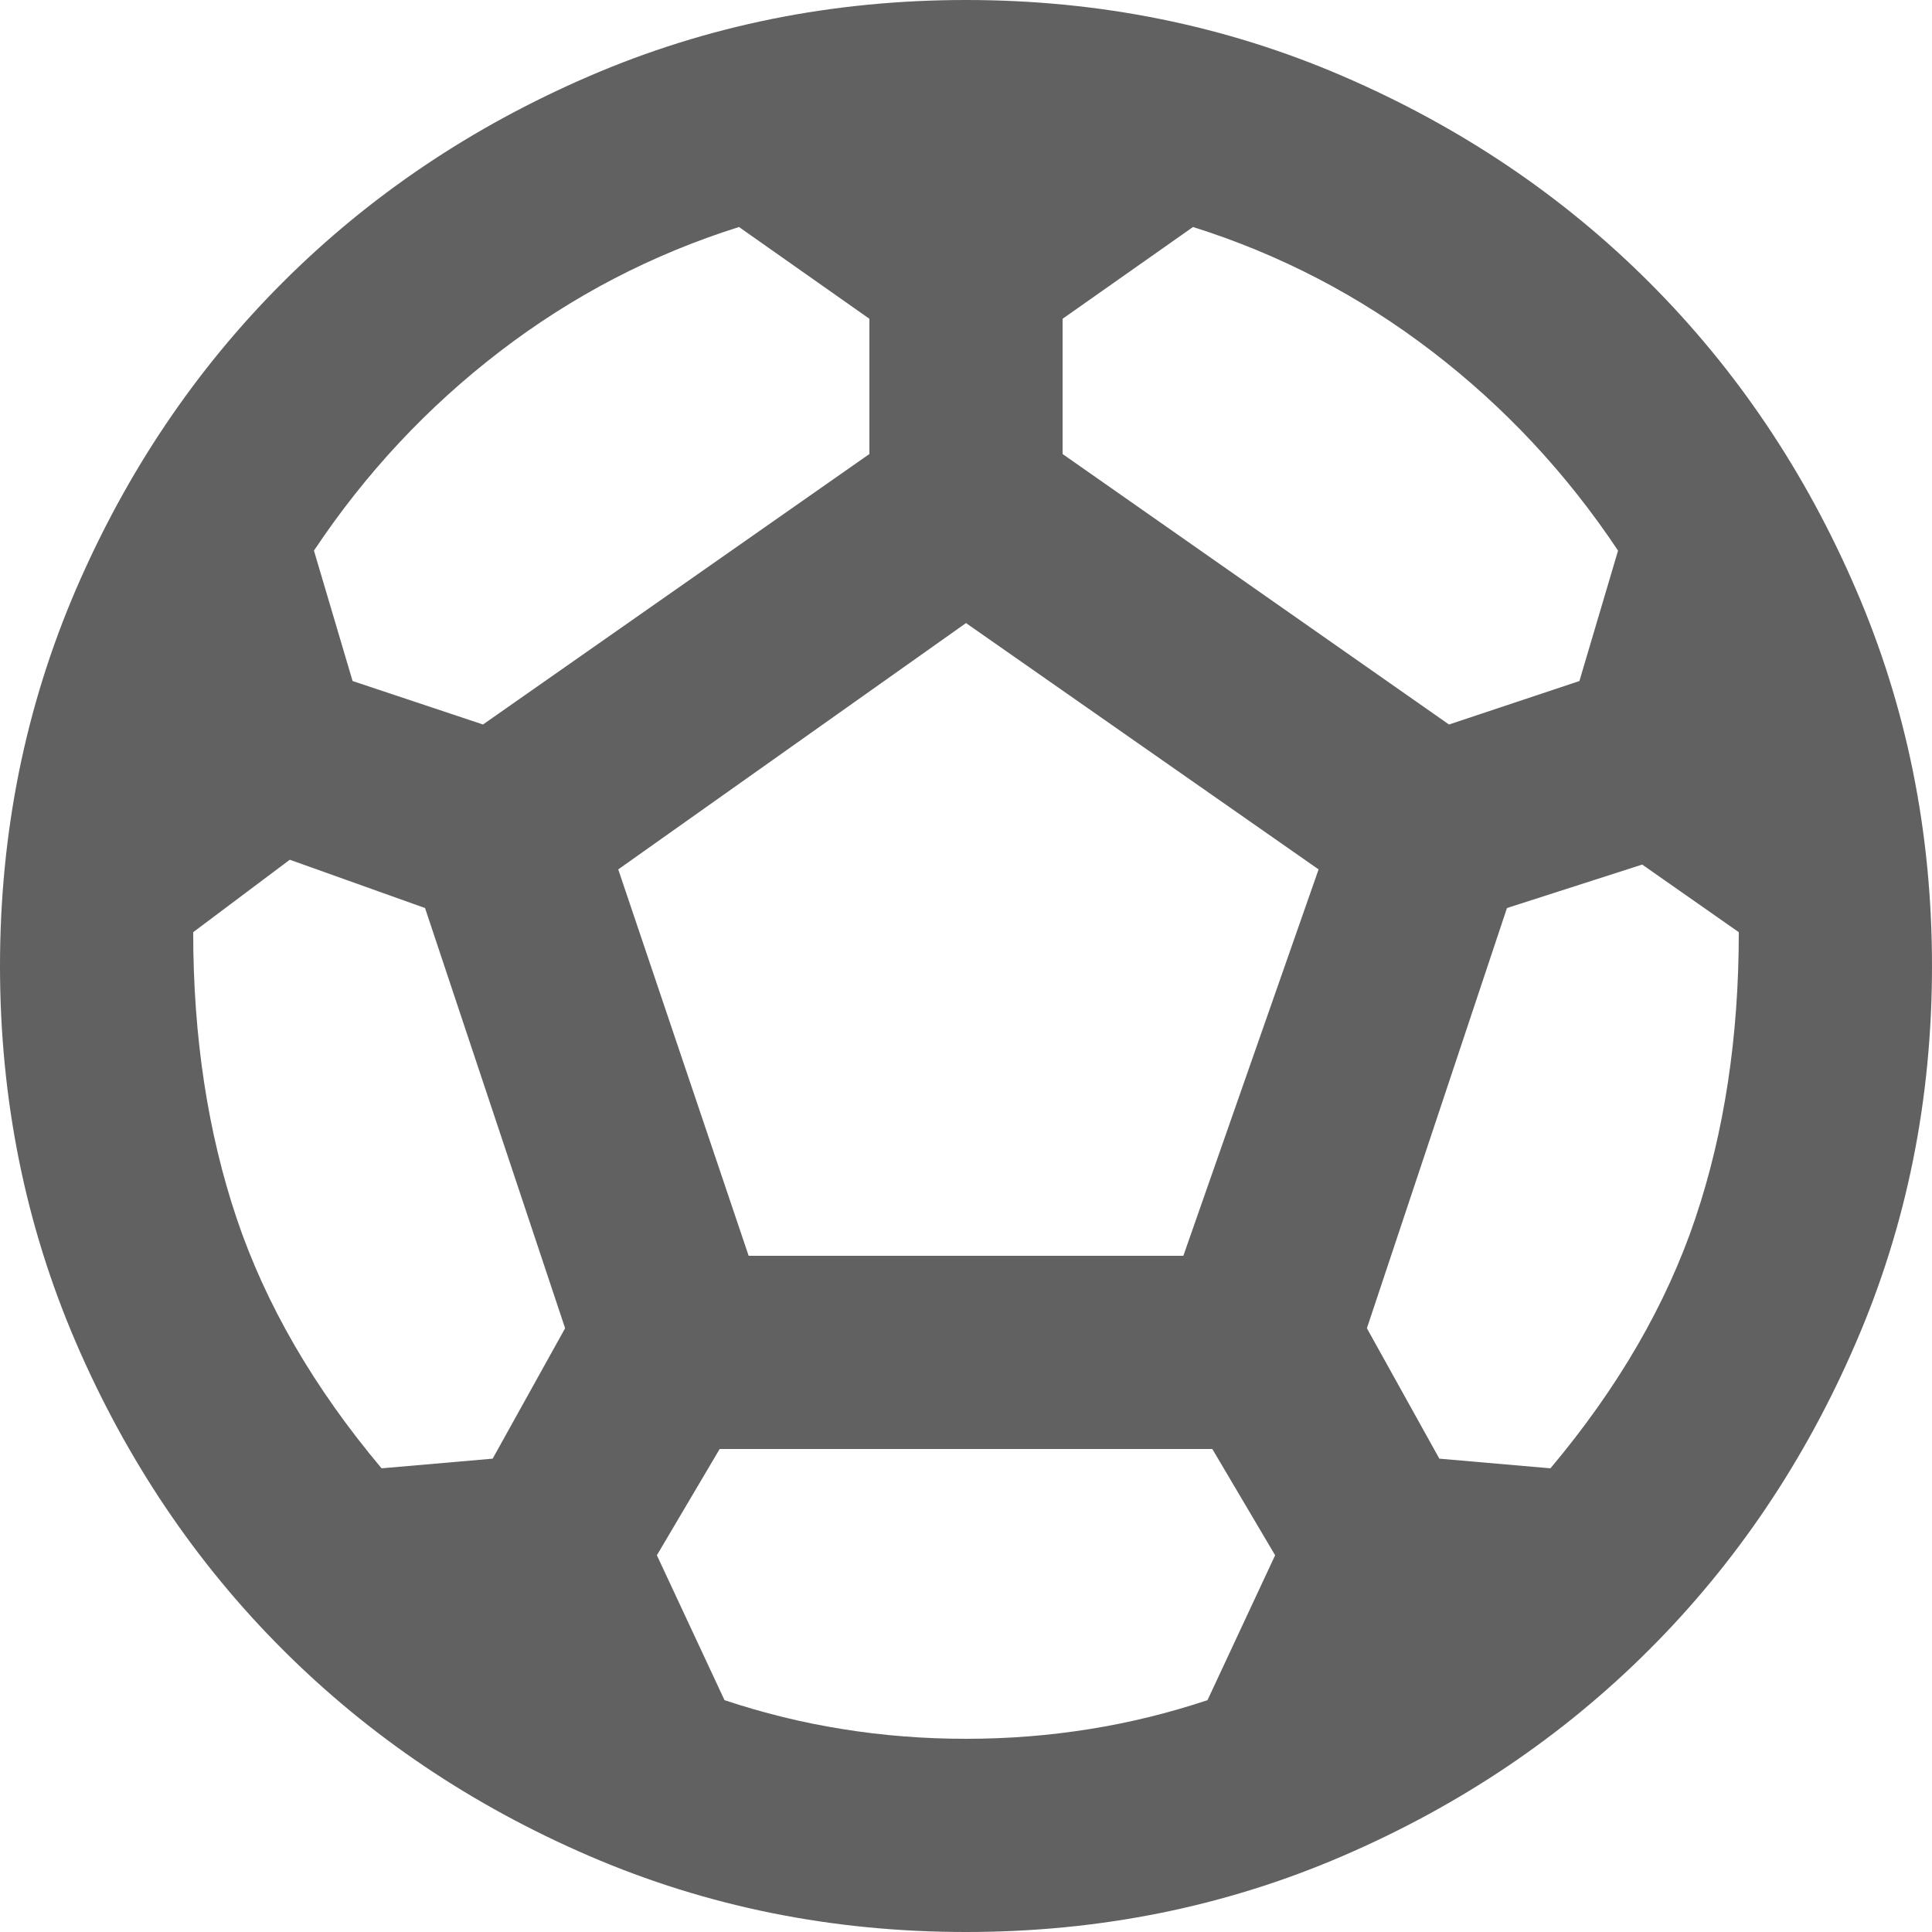 <svg width="20" height="20" viewBox="0 0 20 20" fill="none" xmlns="http://www.w3.org/2000/svg">
<path d="M10 20C8.617 20 7.317 19.738 6.1 19.213C4.883 18.688 3.825 17.975 2.925 17.075C2.025 16.175 1.312 15.117 0.787 13.9C0.263 12.684 0 11.383 0 10C0 8.617 0.263 7.317 0.787 6.1C1.312 4.883 2.025 3.825 2.925 2.925C3.825 2.025 4.883 1.313 6.1 0.788C7.317 0.263 8.617 0 10 0C11.383 0 12.683 0.263 13.9 0.788C15.117 1.313 16.175 2.025 17.075 2.925C17.975 3.825 18.688 4.883 19.212 6.1C19.738 7.317 20 8.617 20 10C20 11.383 19.738 12.684 19.212 13.9C18.688 15.117 17.975 16.175 17.075 17.075C16.175 17.975 15.117 18.688 13.9 19.213C12.683 19.738 11.383 20 10 20ZM15 7.5L16.35 7.05L16.75 5.7C16.217 4.9 15.575 4.213 14.825 3.638C14.075 3.063 13.25 2.633 12.35 2.35L11 3.3V4.7L15 7.5ZM5 7.5L9 4.7V3.3L7.65 2.35C6.75 2.633 5.925 3.063 5.175 3.638C4.425 4.213 3.783 4.9 3.25 5.7L3.65 7.05L5 7.5ZM3.95 15.2L5.1 15.1L5.85 13.75L4.4 9.4L3 8.9L2 9.65C2 10.733 2.15 11.721 2.45 12.613C2.75 13.504 3.25 14.367 3.95 15.2ZM10 18C10.433 18 10.858 17.967 11.275 17.9C11.692 17.834 12.1 17.733 12.5 17.6L13.2 16.1L12.55 15H7.45L6.8 16.1L7.5 17.6C7.9 17.733 8.308 17.834 8.725 17.9C9.142 17.967 9.567 18 10 18ZM7.75 13H12.25L13.65 9L10 6.45L6.4 9L7.75 13ZM16.05 15.2C16.75 14.367 17.25 13.504 17.55 12.613C17.85 11.721 18 10.733 18 9.65L17 8.95L15.6 9.4L14.15 13.75L14.9 15.1L16.05 15.2Z" fill="#616161"/>
</svg>
